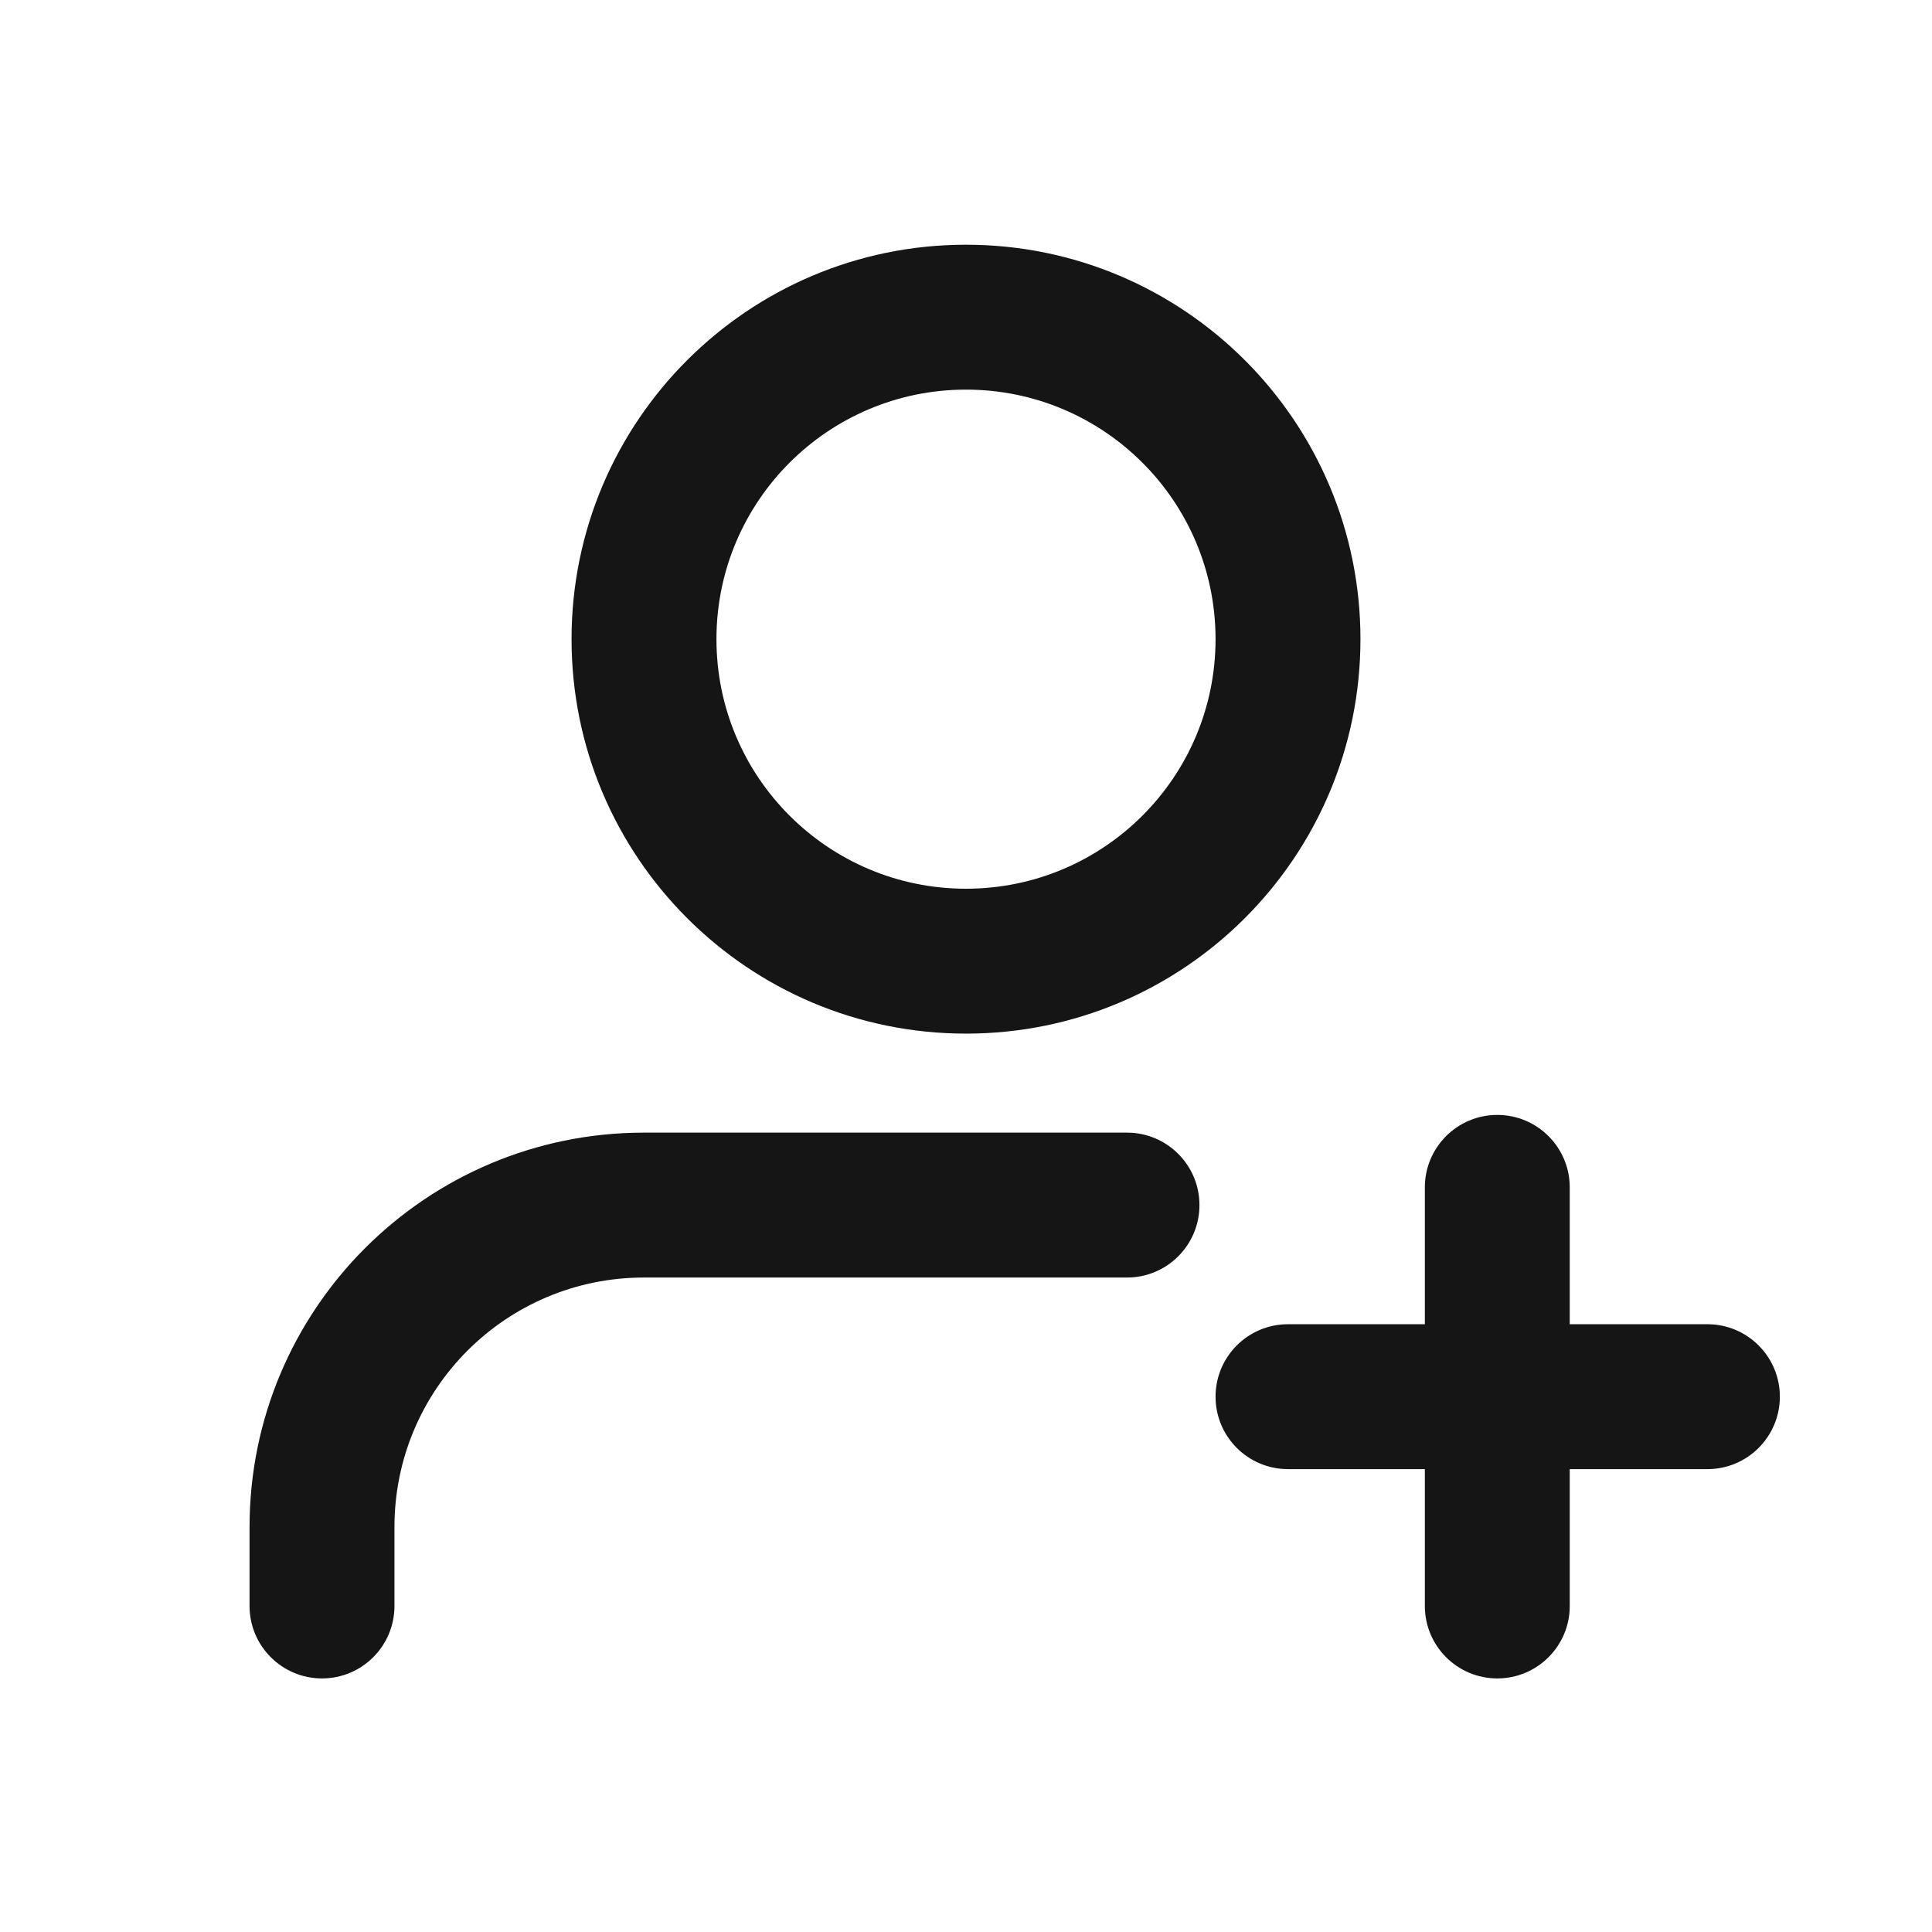 <svg width="24" height="24" viewBox="0 0 24 24" fill="none" xmlns="http://www.w3.org/2000/svg">
<path fill-rule="evenodd" clip-rule="evenodd" d="M8.9 7.94C8.9 6.228 10.288 4.84 12 4.84C13.712 4.84 15.1 6.228 15.1 7.94C15.1 9.652 13.712 11.04 12 11.04C10.288 11.04 8.9 9.652 8.9 7.94ZM12 3.04C9.294 3.04 7.1 5.234 7.1 7.94C7.1 10.646 9.294 12.84 12 12.84C14.706 12.84 16.9 10.646 16.9 7.94C16.9 5.234 14.706 3.04 12 3.04ZM8 14.07C5.293 14.07 3.1 16.263 3.1 18.97V19.95C3.1 20.447 3.503 20.85 4 20.85C4.497 20.85 4.9 20.447 4.9 19.95V18.97C4.9 17.257 6.287 15.87 8 15.87H14C14.497 15.87 14.9 15.467 14.9 14.97C14.9 14.473 14.497 14.07 14 14.07H8ZM18.6 13.85C19.097 13.85 19.5 14.253 19.5 14.75V16.45H21.21C21.707 16.45 22.11 16.853 22.11 17.35C22.11 17.847 21.707 18.25 21.21 18.25H19.5V19.95C19.5 20.447 19.097 20.85 18.6 20.85C18.103 20.85 17.7 20.447 17.7 19.95V18.25H16C15.503 18.25 15.1 17.847 15.1 17.35C15.1 16.853 15.503 16.45 16 16.45H17.7V14.75C17.7 14.253 18.103 13.85 18.6 13.85Z" fill="#151515"/>
</svg>
